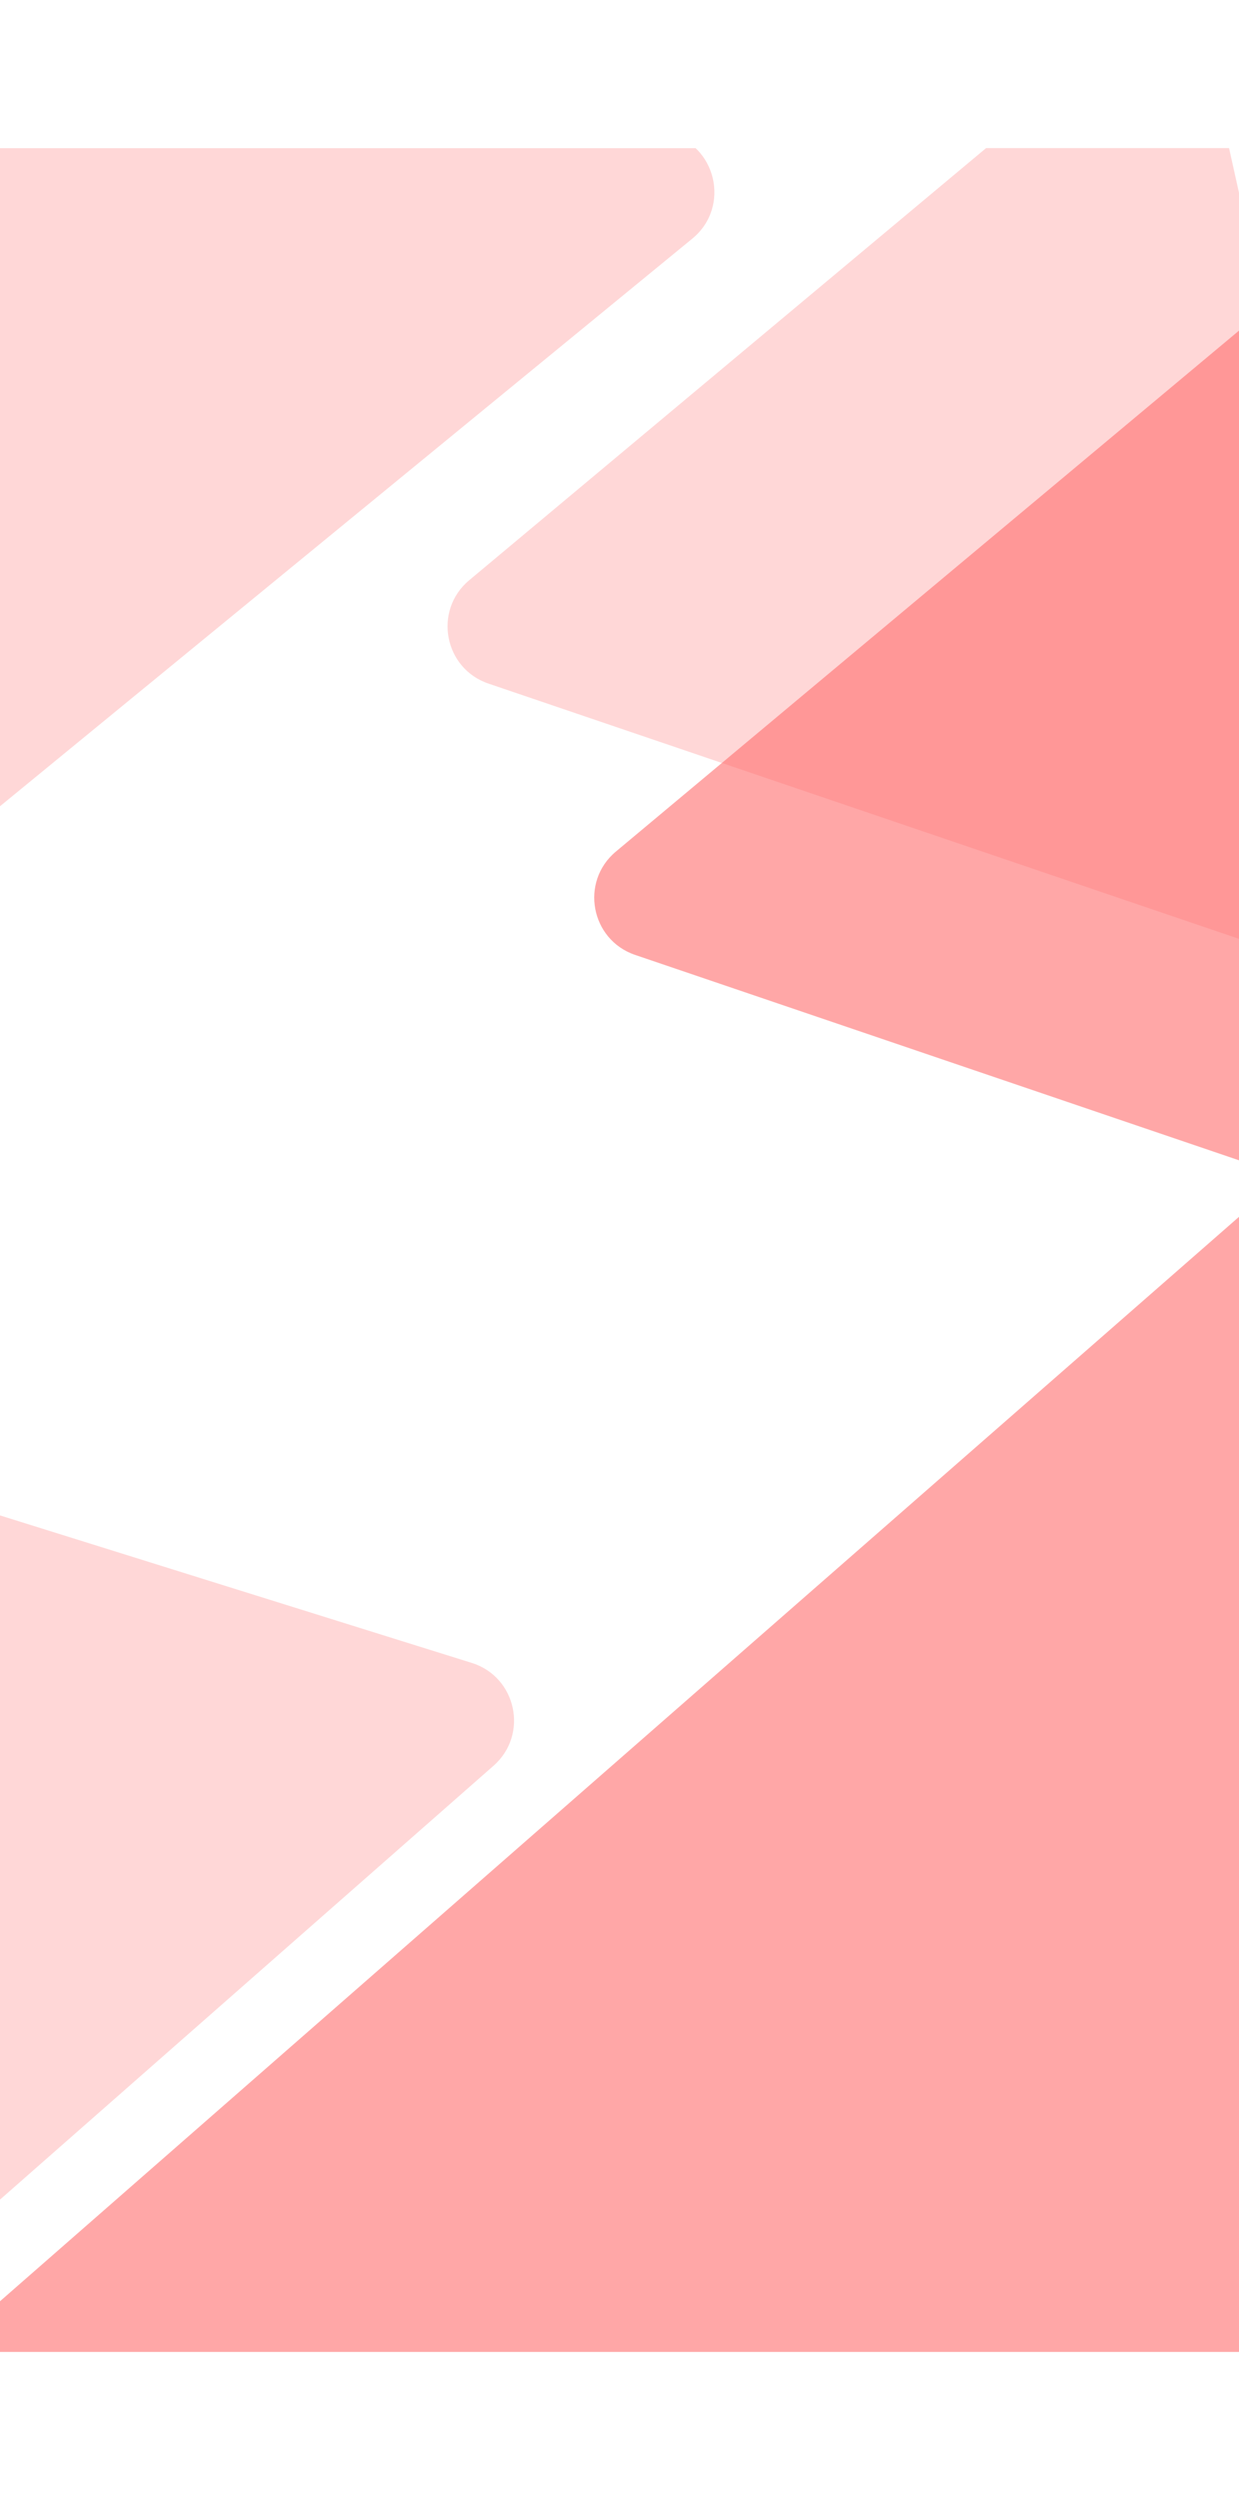 <svg width="511" height="1031" viewBox="0 0 411 731" fill="none" xmlns="http://www.w3.org/2000/svg">
<g clip-path="url(#clip0_107_4933)">
<rect width="411" height="731" fill="white"/>
<g filter="url(#filter0_d_107_4933)">
<path d="M-300.418 -100.886C-300.776 -113.95 -288.711 -123.842 -275.969 -120.929L218.426 -7.924C234.635 -4.219 239.508 16.498 226.649 27.04L-253.887 420.991C-266.745 431.532 -286.105 422.692 -286.559 406.07L-300.418 -100.886Z" fill="#FFD7D7"/>
</g>
<path d="M369.85 -35.729C381.35 -45.342 398.947 -39.358 402.201 -24.727L462.819 247.811C466.207 263.041 451.628 276.112 436.857 271.089L162.031 177.623C147.26 172.6 143.673 153.351 155.643 143.344L369.85 -35.729Z" fill="#FFD7D7"/>
<path d="M528.094 827.541C528.871 840.588 517.131 850.863 504.303 848.362L6.524 751.346C-9.797 748.165 -15.334 727.616 -2.822 716.665L464.771 307.435C477.283 296.485 496.917 304.697 497.907 321.295L528.094 827.541Z" fill="#FF6D6D" fill-opacity="0.6"/>
<g filter="url(#filter1_d_107_4933)">
<path d="M-48.98 717.898C-60.238 727.793 -77.978 722.247 -81.594 707.702L-148.954 436.751C-152.718 421.61 -138.468 408.181 -123.577 412.837L153.483 499.456C168.374 504.112 172.437 523.266 160.719 533.566L-48.98 717.898Z" fill="#FFD7D7"/>
</g>
<path d="M418.507 54.269C430.006 44.656 447.603 50.64 450.858 65.271L511.476 337.81C514.863 353.039 500.285 366.11 485.514 361.087L210.688 267.621C195.917 262.598 192.33 243.349 204.3 233.342L418.507 54.269Z" fill="#FF6D6D" fill-opacity="0.6"/>
</g>
<defs>
<filter id="filter0_d_107_4933" x="-317.426" y="-138.441" width="574.408" height="587" filterUnits="userSpaceOnUse" color-interpolation-filters="sRGB">
<feFlood flood-opacity="0" result="BackgroundImageFix"/>
<feColorMatrix in="SourceAlpha" type="matrix" values="0 0 0 0 0 0 0 0 0 0 0 0 0 0 0 0 0 0 127 0" result="hardAlpha"/>
<feOffset dx="3" dy="3"/>
<feGaussianBlur stdDeviation="10"/>
<feColorMatrix type="matrix" values="0 0 0 0 0 0 0 0 0 0 0 0 0 0 0 0 0 0 0.1 0"/>
<feBlend mode="normal" in2="BackgroundImageFix" result="effect1_dropShadow_107_4933"/>
<feBlend mode="normal" in="SourceGraphic" in2="effect1_dropShadow_107_4933" result="shape"/>
</filter>
<filter id="filter1_d_107_4933" x="-166.565" y="394.899" width="357.089" height="350.991" filterUnits="userSpaceOnUse" color-interpolation-filters="sRGB">
<feFlood flood-opacity="0" result="BackgroundImageFix"/>
<feColorMatrix in="SourceAlpha" type="matrix" values="0 0 0 0 0 0 0 0 0 0 0 0 0 0 0 0 0 0 127 0" result="hardAlpha"/>
<feOffset dx="3" dy="3"/>
<feGaussianBlur stdDeviation="10"/>
<feColorMatrix type="matrix" values="0 0 0 0 0 0 0 0 0 0 0 0 0 0 0 0 0 0 0.1 0"/>
<feBlend mode="normal" in2="BackgroundImageFix" result="effect1_dropShadow_107_4933"/>
<feBlend mode="normal" in="SourceGraphic" in2="effect1_dropShadow_107_4933" result="shape"/>
</filter>
<clipPath id="clip0_107_4933">
<rect width="411" height="731" fill="white"/>
</clipPath>
</defs>
</svg>
